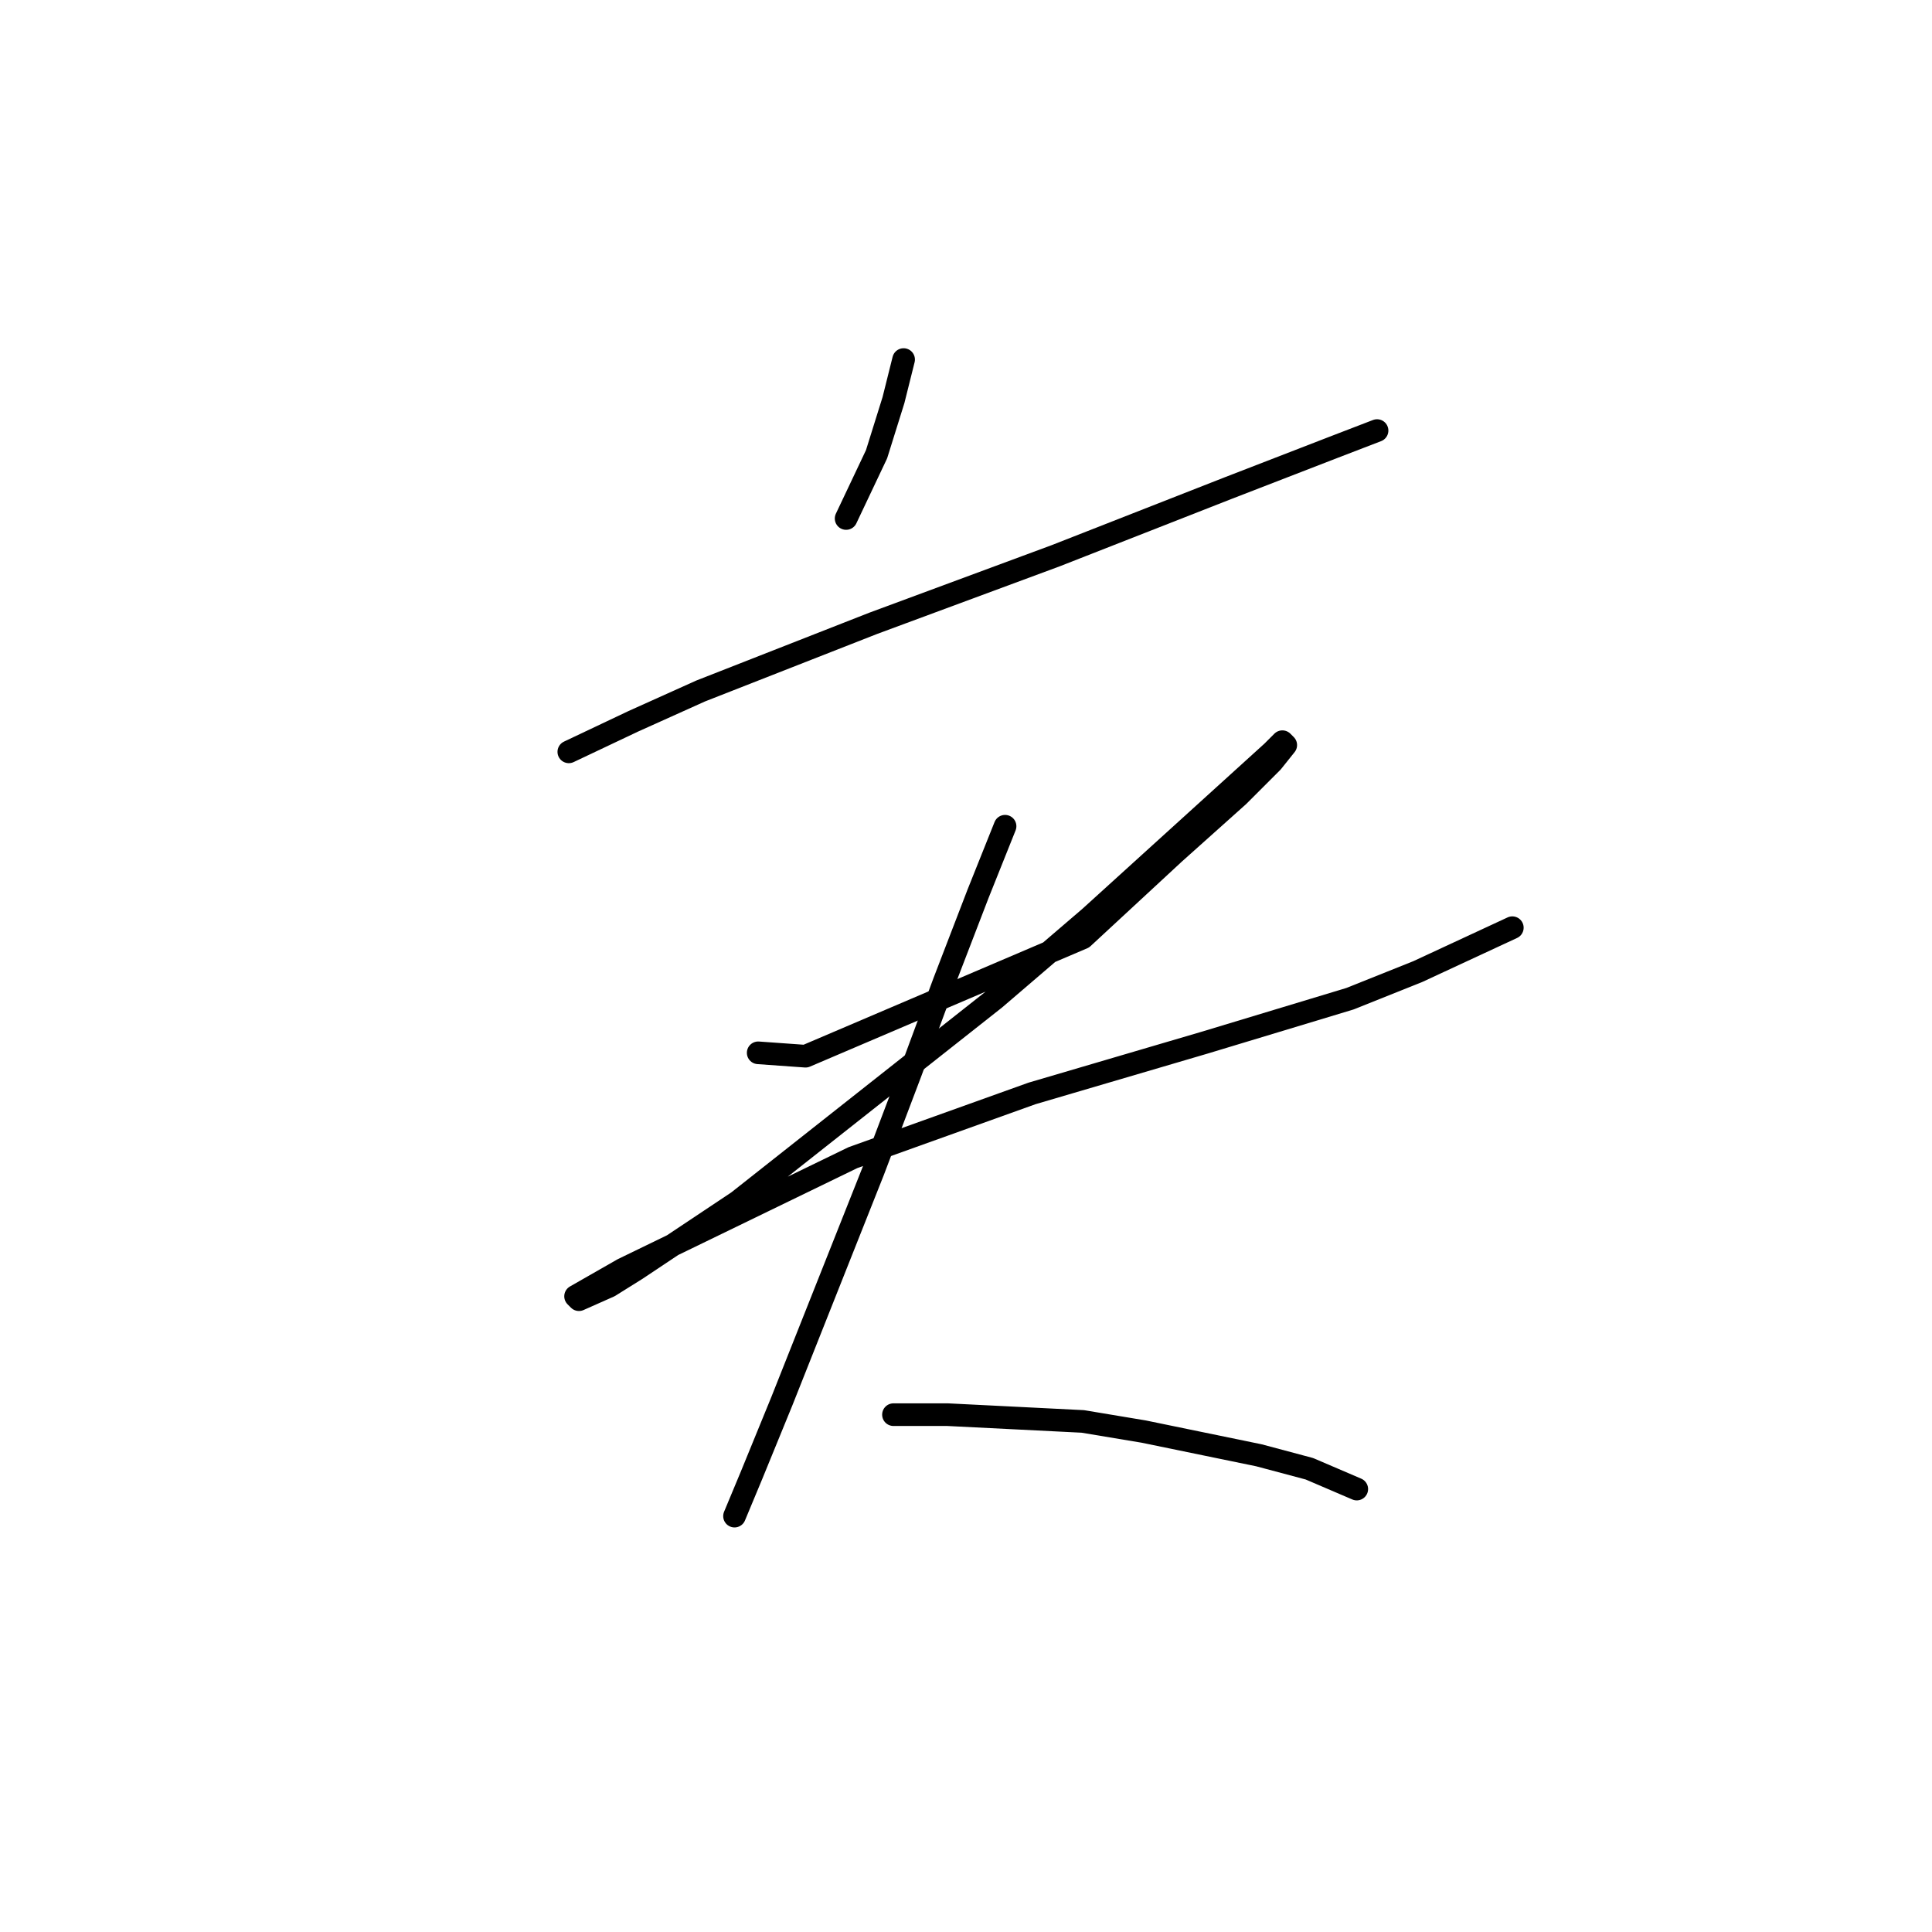 <?xml version="1.0" standalone="no"?>
    <svg width="256" height="256" xmlns="http://www.w3.org/2000/svg" version="1.1">
    <polyline stroke="black" stroke-width="3" stroke-linecap="round" fill="transparent" stroke-linejoin="round" points="119.733 47.643 118.389 53.02 116.148 60.19 112.115 68.704 112.115 68.704 " />
        <polyline stroke="black" stroke-width="3" stroke-linecap="round" fill="transparent" stroke-linejoin="round" points="75.371 99.623 83.885 95.59 92.847 91.557 115.7 82.595 139.898 73.633 162.751 64.671 176.642 59.294 182.467 57.053 182.467 57.053 " />
        <polyline stroke="black" stroke-width="3" stroke-linecap="round" fill="transparent" stroke-linejoin="round" points="100.465 139.504 106.738 139.952 143.482 124.268 155.581 113.066 164.095 105.448 168.576 100.967 170.369 98.726 169.92 98.278 168.576 99.623 144.379 121.58 131.832 132.334 97.776 159.22 84.333 168.182 80.748 170.423 76.715 172.215 76.267 171.767 82.541 168.182 113.012 153.395 136.761 144.881 159.614 138.159 178.882 132.334 187.844 128.749 200.391 122.924 200.391 122.924 " />
        <polyline stroke="black" stroke-width="3" stroke-linecap="round" fill="transparent" stroke-linejoin="round" points="133.176 109.481 129.591 118.443 125.11 130.093 120.629 142.192 115.7 155.187 103.602 185.658 99.569 195.516 97.328 200.893 97.328 200.893 " />
        <polyline stroke="black" stroke-width="3" stroke-linecap="round" fill="transparent" stroke-linejoin="round" points="118.389 187.45 125.558 187.45 134.52 187.898 143.482 188.347 151.548 189.691 166.784 192.828 173.505 194.62 179.779 197.309 179.779 197.309 " />
        </svg>